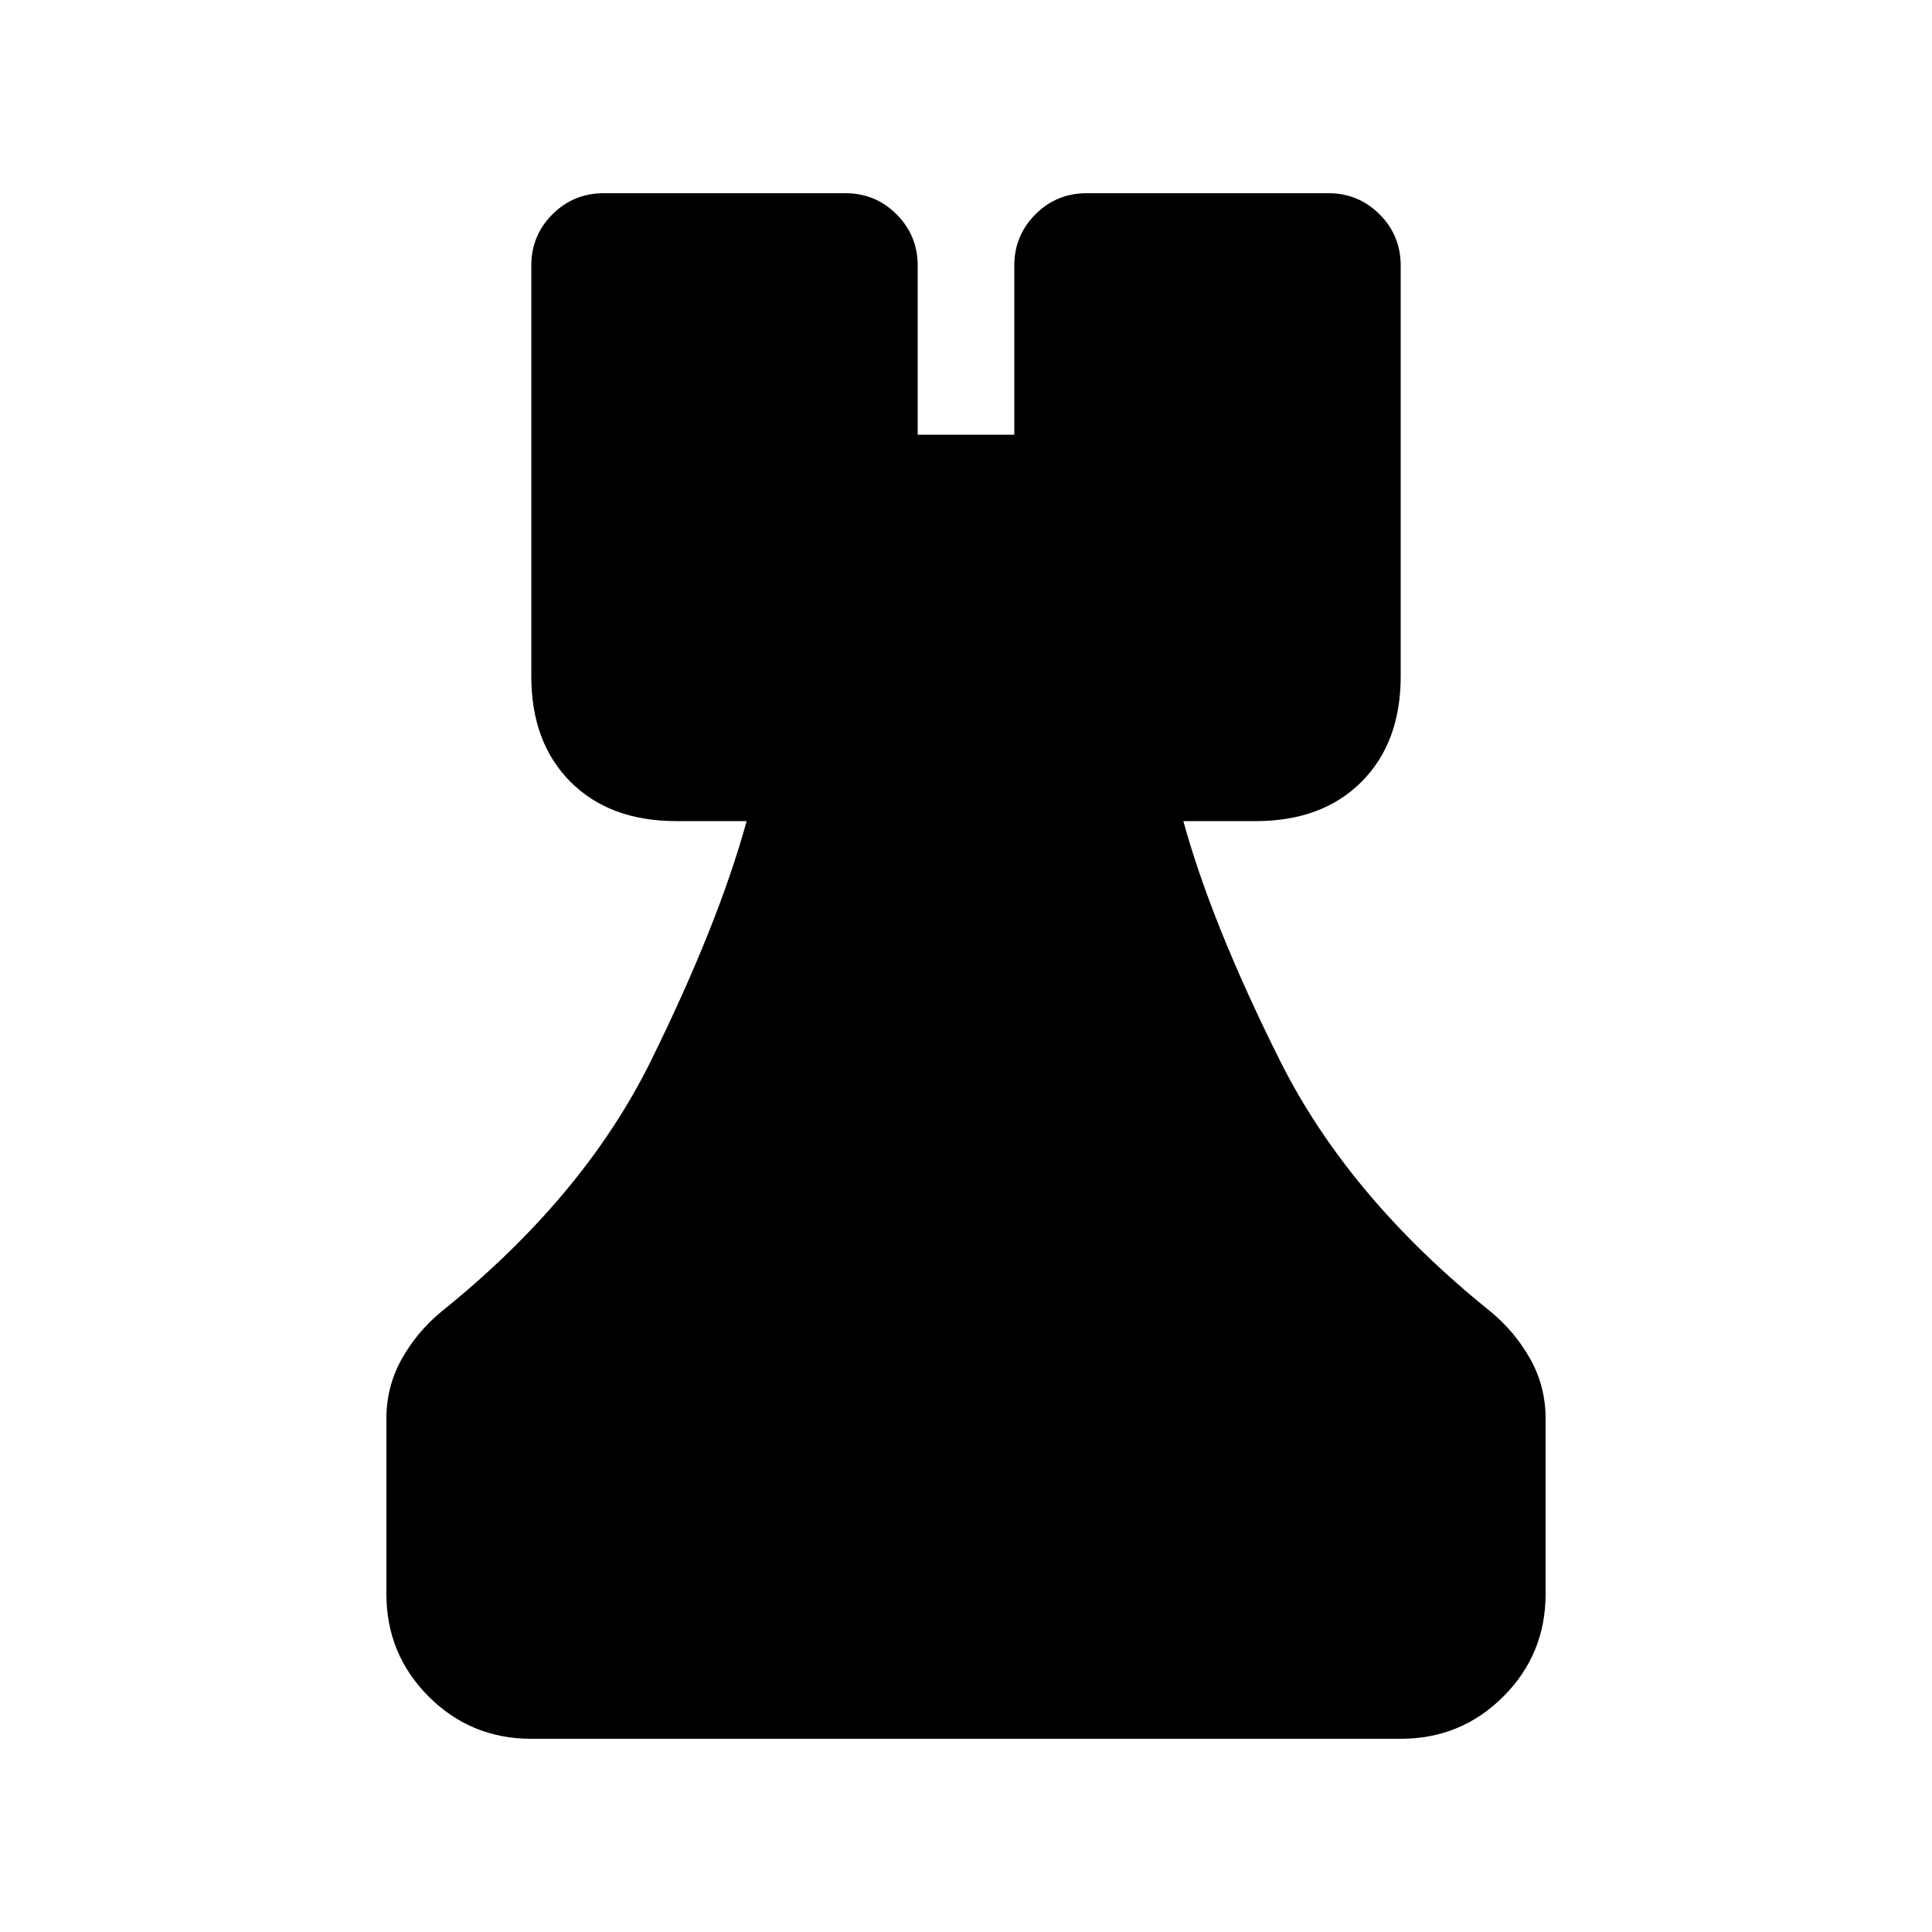 <svg xmlns="http://www.w3.org/2000/svg" height="20" viewBox="0 -960 960 960" width="20"><path d="M264-96q-30 0-51-21t-21-51v-87q0-16 7.5-29.5T219-308q71-57 104.5-125T371-552h-35q-33 0-52.5-19.5T264-624v-204q0-15 10.5-25.5T300-864h120q15 0 25.5 10.5T456-828v84h48v-84q0-15 10.5-25.5T540-864h120q15 0 25.5 10.5T696-828v204q0 33-19.5 52.5T624-552h-36q14 51 48 119t105 125q12 10 19.5 23.5T768-255v87q0 30-21 51t-51 21H264Z"/></svg>